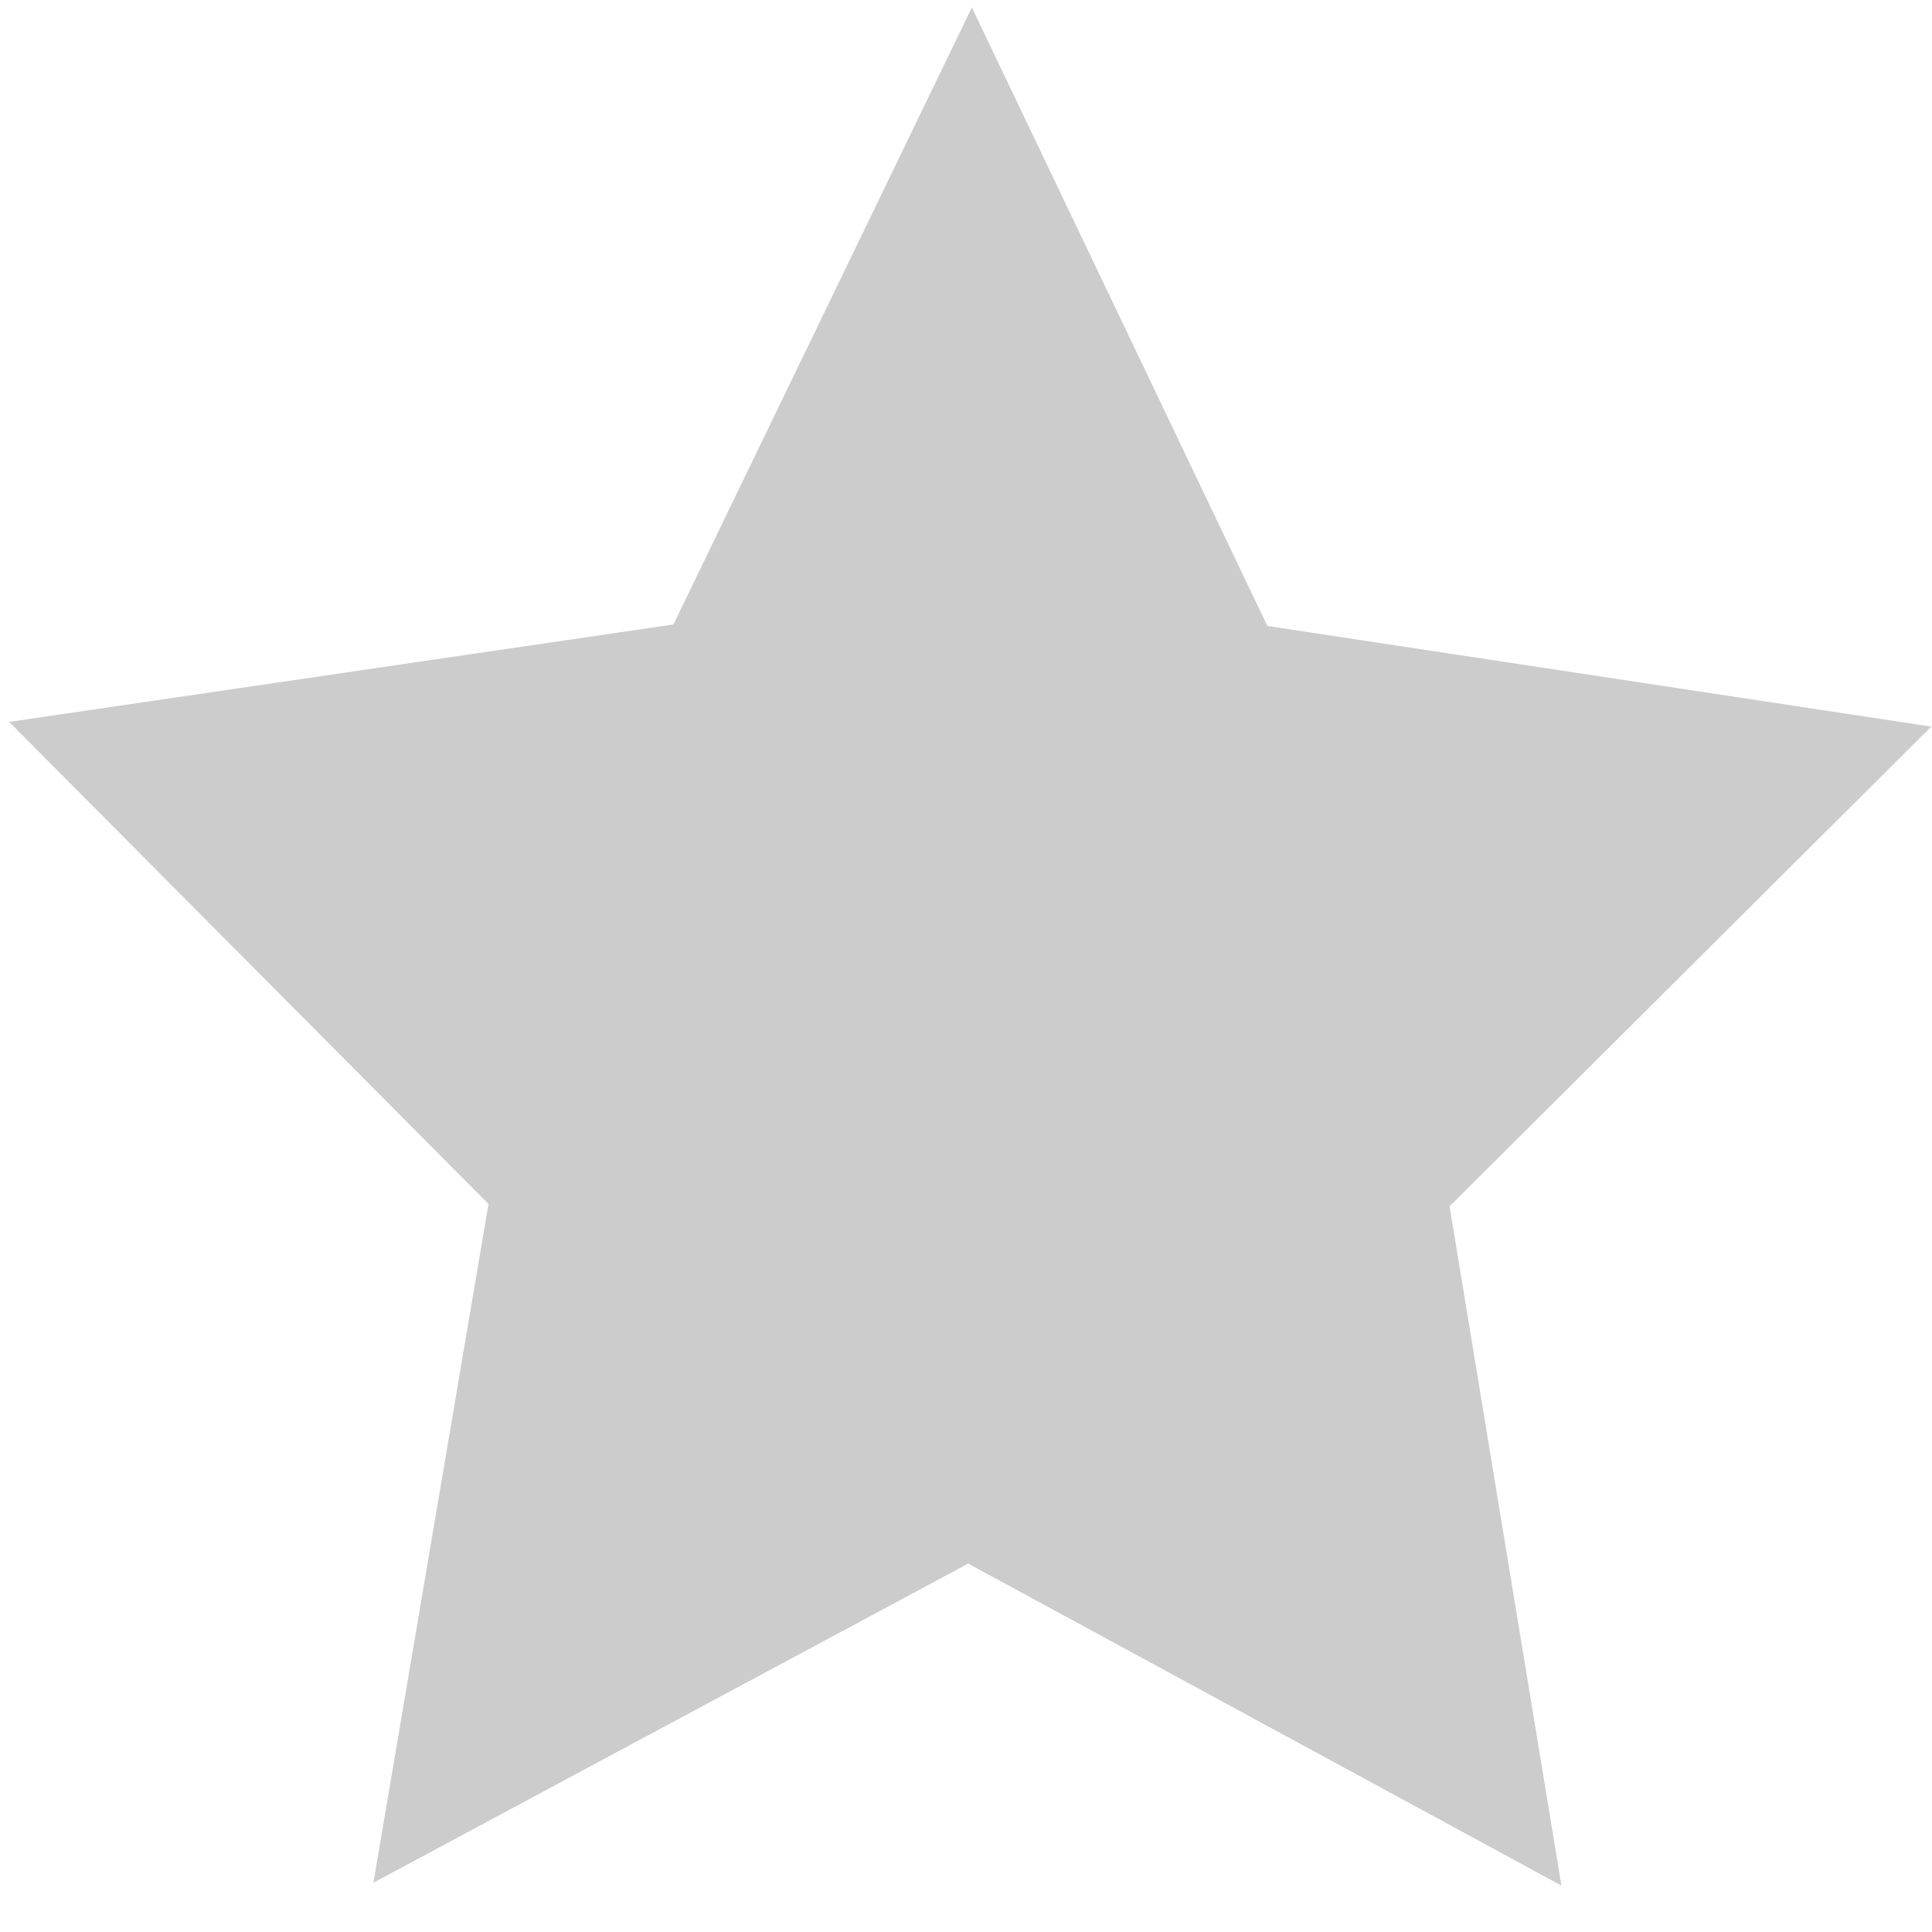 <?xml version="1.0" encoding="UTF-8" standalone="no"?>
<!-- Created with Inkscape (http://www.inkscape.org/) -->

<svg
   xmlns:dc="http://purl.org/dc/elements/1.1/"
   xmlns:cc="http://creativecommons.org/ns#"
   xmlns:rdf="http://www.w3.org/1999/02/22-rdf-syntax-ns#"
   xmlns:svg="http://www.w3.org/2000/svg"
   xmlns="http://www.w3.org/2000/svg"
   xmlns:sodipodi="http://sodipodi.sourceforge.net/DTD/sodipodi-0.dtd"
   xmlns:inkscape="http://www.inkscape.org/namespaces/inkscape"
   width="50"
   height="50"
   viewBox="0 0 13.229 13.229"
   version="1.1"
   id="svg106"
   inkscape:version="0.92.4 (33fec40, 2019-01-16)"
   sodipodi:docname="stars.svg">
  <defs
     id="defs100" />
  <sodipodi:namedview
     id="base"
     pagecolor="#ffffff"
     bordercolor="#666666"
     borderopacity="1.0"
     inkscape:pageopacity="0.0"
     inkscape:pageshadow="2"
     inkscape:zoom="5.6"
     inkscape:cx="25.012838"
     inkscape:cy="25.429679"
     inkscape:document-units="mm"
     inkscape:current-layer="layer1"
     showgrid="false"
     units="px"
     showguides="true"
     inkscape:guide-bbox="true"
     inkscape:window-width="1366"
     inkscape:window-height="713"
     inkscape:window-x="0"
     inkscape:window-y="27"
     inkscape:window-maximized="1" />
  <g
     inkscape:label="Calque 1"
     inkscape:groupmode="layer"
     id="layer1"
     transform="translate(0,-283.771)">
    <path
       sodipodi:type="star"
       style="fill:#cccccc;stroke-width:0.265"
       id="path108"
       sodipodi:sides="5"
       sodipodi:cx="6.4728422"
       sodipodi:cy="288.54276"
       sodipodi:r1="9.6776857"
       sodipodi:r2="4.8388429"
       sodipodi:arg1="0.94487153"
       sodipodi:arg2="1.5731901"
       inkscape:flatsided="false"
       inkscape:rounded="0"
       inkscape:randomized="0"
       d="m 12.142,296.386 -5.681,-3.004 -5.696,2.977 1.102,-6.332 -4.591,-4.497 6.362,-0.909 2.858,-5.756 2.83,5.77 6.358,0.939 -4.613,4.475 z"
       inkscape:transform-center-x="-0.0051179115"
       inkscape:transform-center-y="-0.6734848"
       transform="matrix(0.715,0,0,0.734,2.01,79.135)" />
  </g>
</svg>
